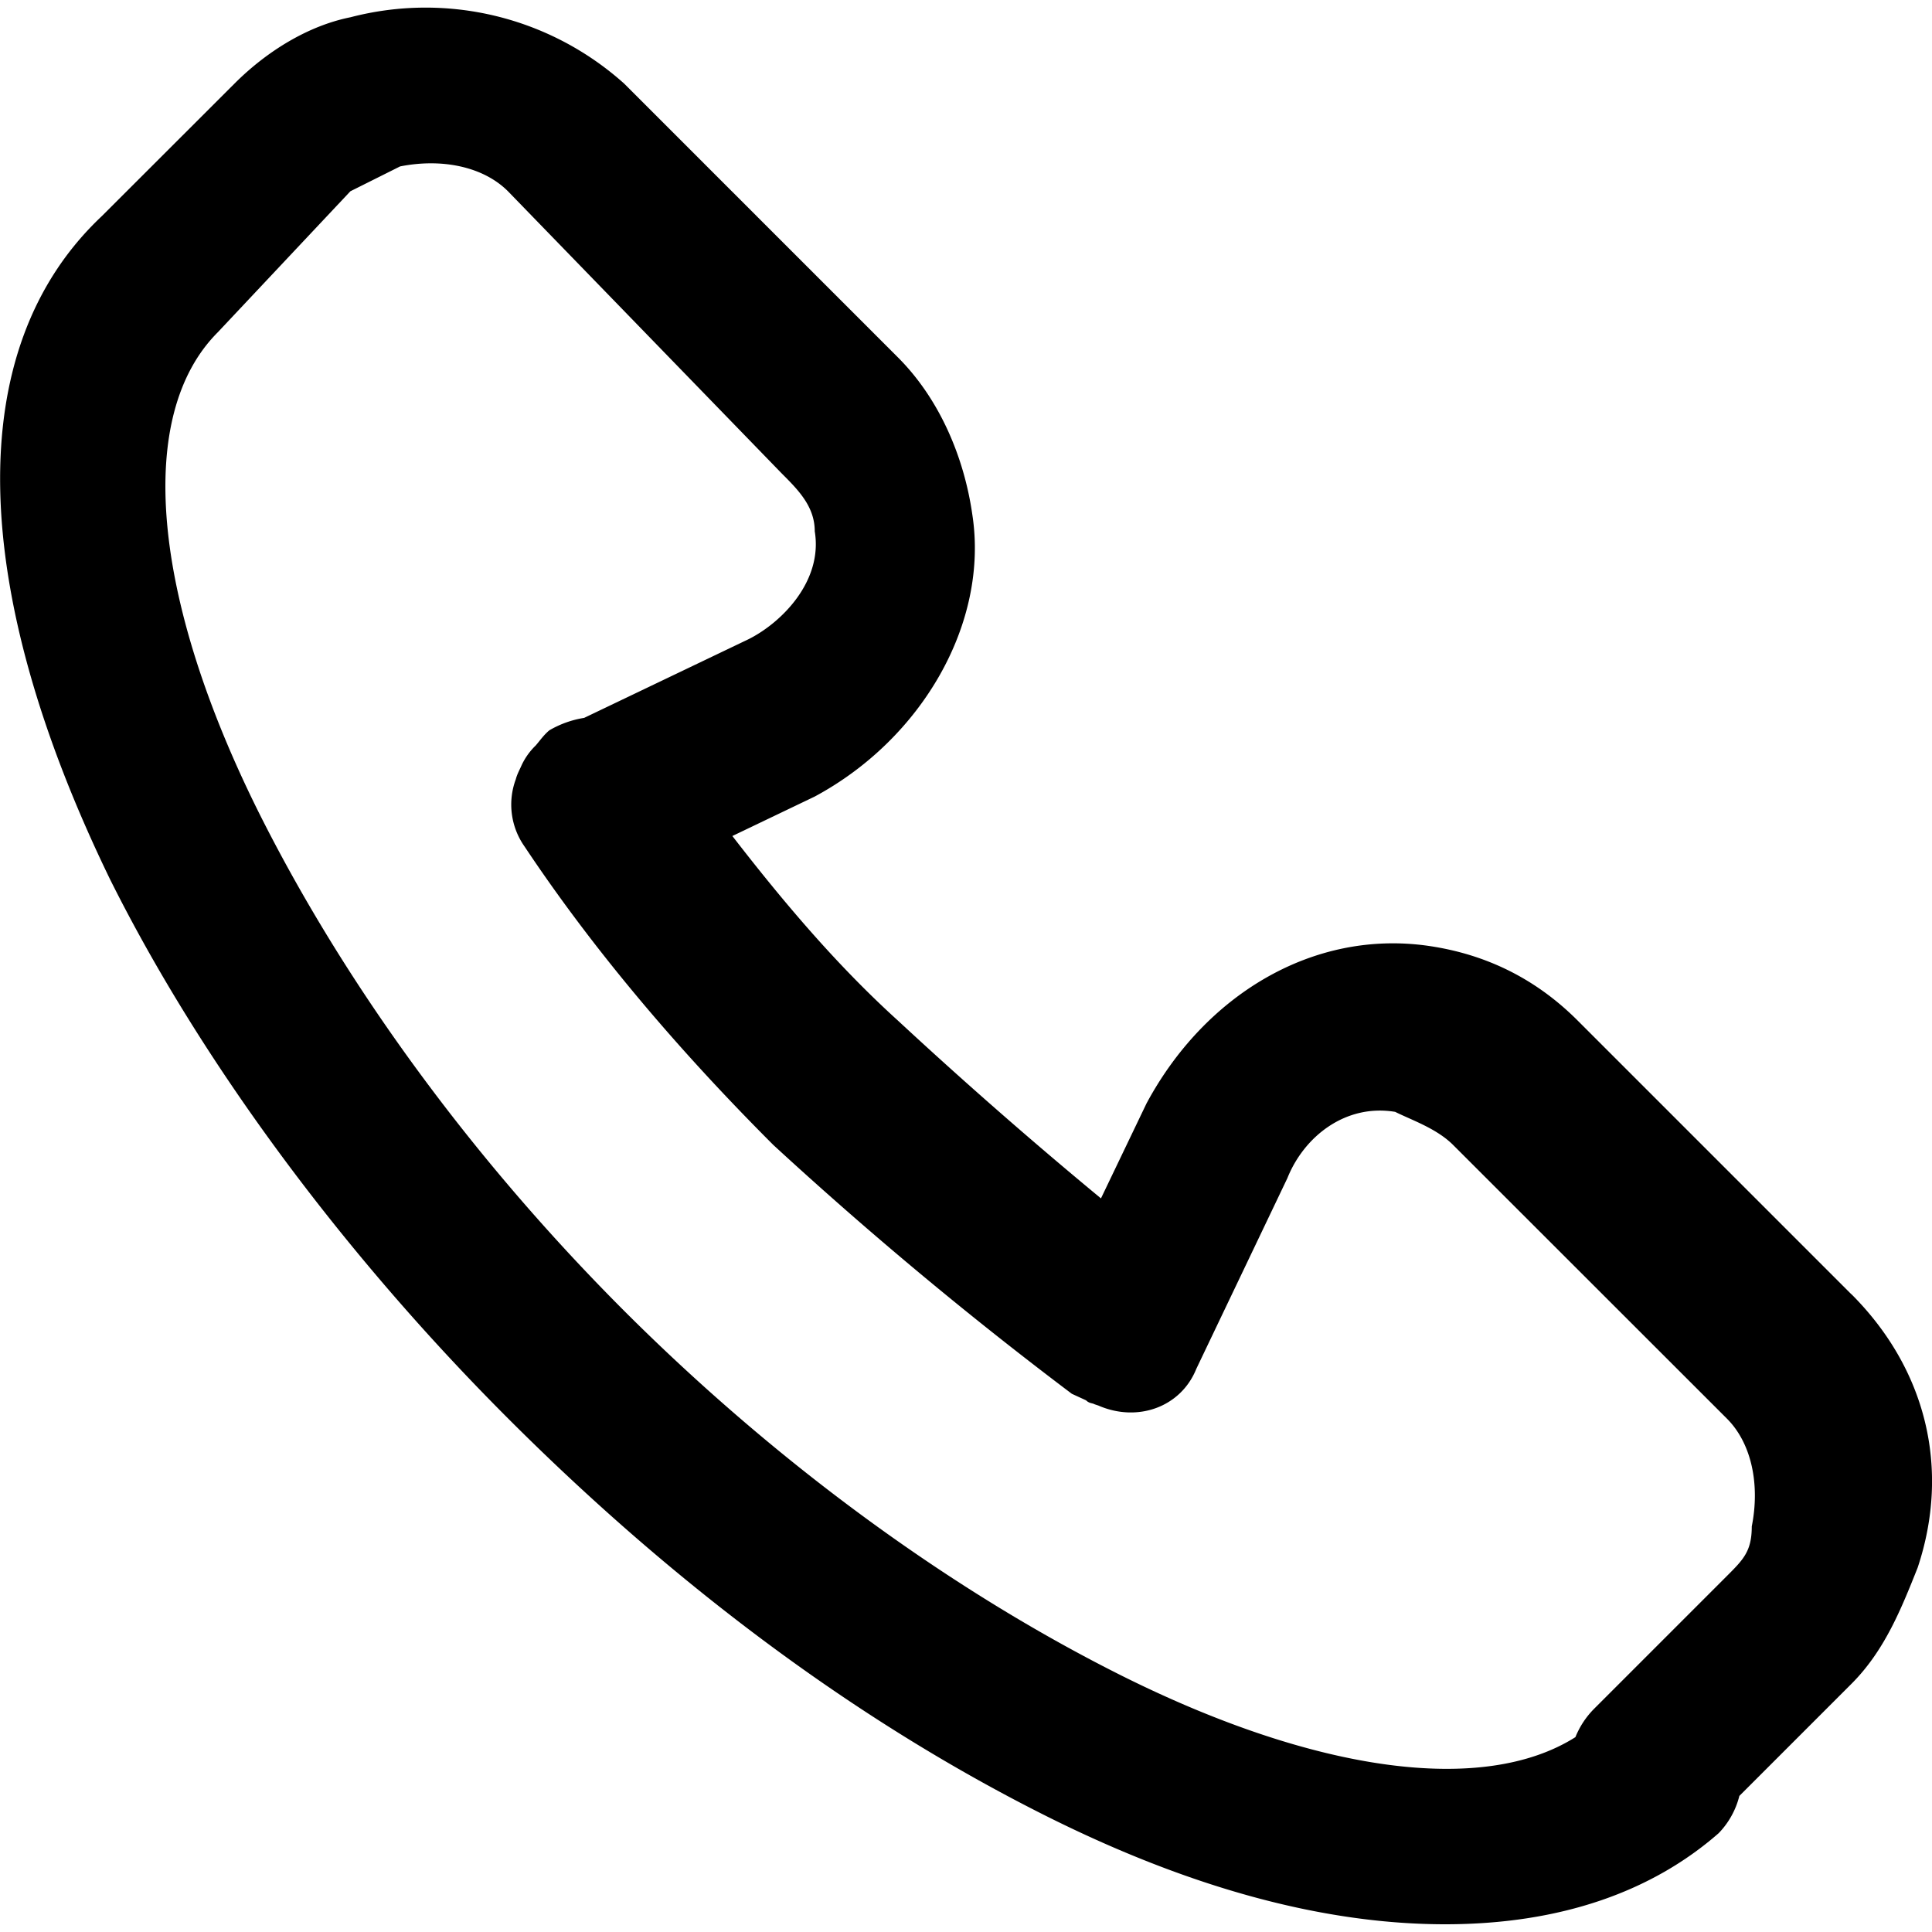 <svg xmlns="http://www.w3.org/2000/svg" viewBox="0 0 14 14"><path d="M13.415 9.378l-1.983-1.983c-.3-.3-.66-.48-1.082-.541-.84-.12-1.622.36-2.042 1.142l-.33.688a34.432 34.432 0 0 1-1.473-1.29c-.45-.408-.84-.873-1.198-1.336l.597-.286c.781-.42 1.262-1.261 1.142-2.042-.06-.421-.24-.842-.541-1.142L4.522.605A2.155 2.155 0 0 0 2.54.125c-.3.06-.6.24-.84.48l-.962.961c-1.022.962-.962 2.704.06 4.807.66 1.322 1.682 2.704 2.884 3.906 1.262 1.262 2.584 2.223 3.906 2.884 1.081.54 2.042.781 2.884.781s1.502-.24 1.982-.66a.595.595 0 0 0 .15-.27l.812-.812c.24-.24.36-.541.48-.842.24-.72.06-1.442-.48-1.982zm-.721 1.682c0 .18-.06.24-.18.36l-.962.962a.62.62 0 0 0-.136.206c-.664.42-1.875.26-3.289-.446-1.201-.601-2.463-1.503-3.605-2.644C3.381 8.356 2.48 7.094 1.878 5.893c-.78-1.563-.9-2.884-.3-3.485l.961-1.022.36-.18c.301-.06.602 0 .782.18L5.664 3.43c.12.12.24.24.24.42.06.361-.24.662-.48.782l-1.191.57a.725.725 0 0 0-.252.09c-.041.034-.067.073-.099.11a.482.482 0 0 0-.108.156c-.014.03-.028.057-.036.088a.527.527 0 0 0 .063.488c.48.721 1.082 1.442 1.803 2.163A28.614 28.614 0 0 0 7.767 10.1l.098.045c.009.004.013.011.022.015.015.009.03.008.045.016l.027.009c.284.124.598.012.71-.266l.66-1.382c.12-.3.42-.54.781-.48.12.06.3.12.42.24l1.984 1.983c.18.18.24.48.18.781z"/></svg>